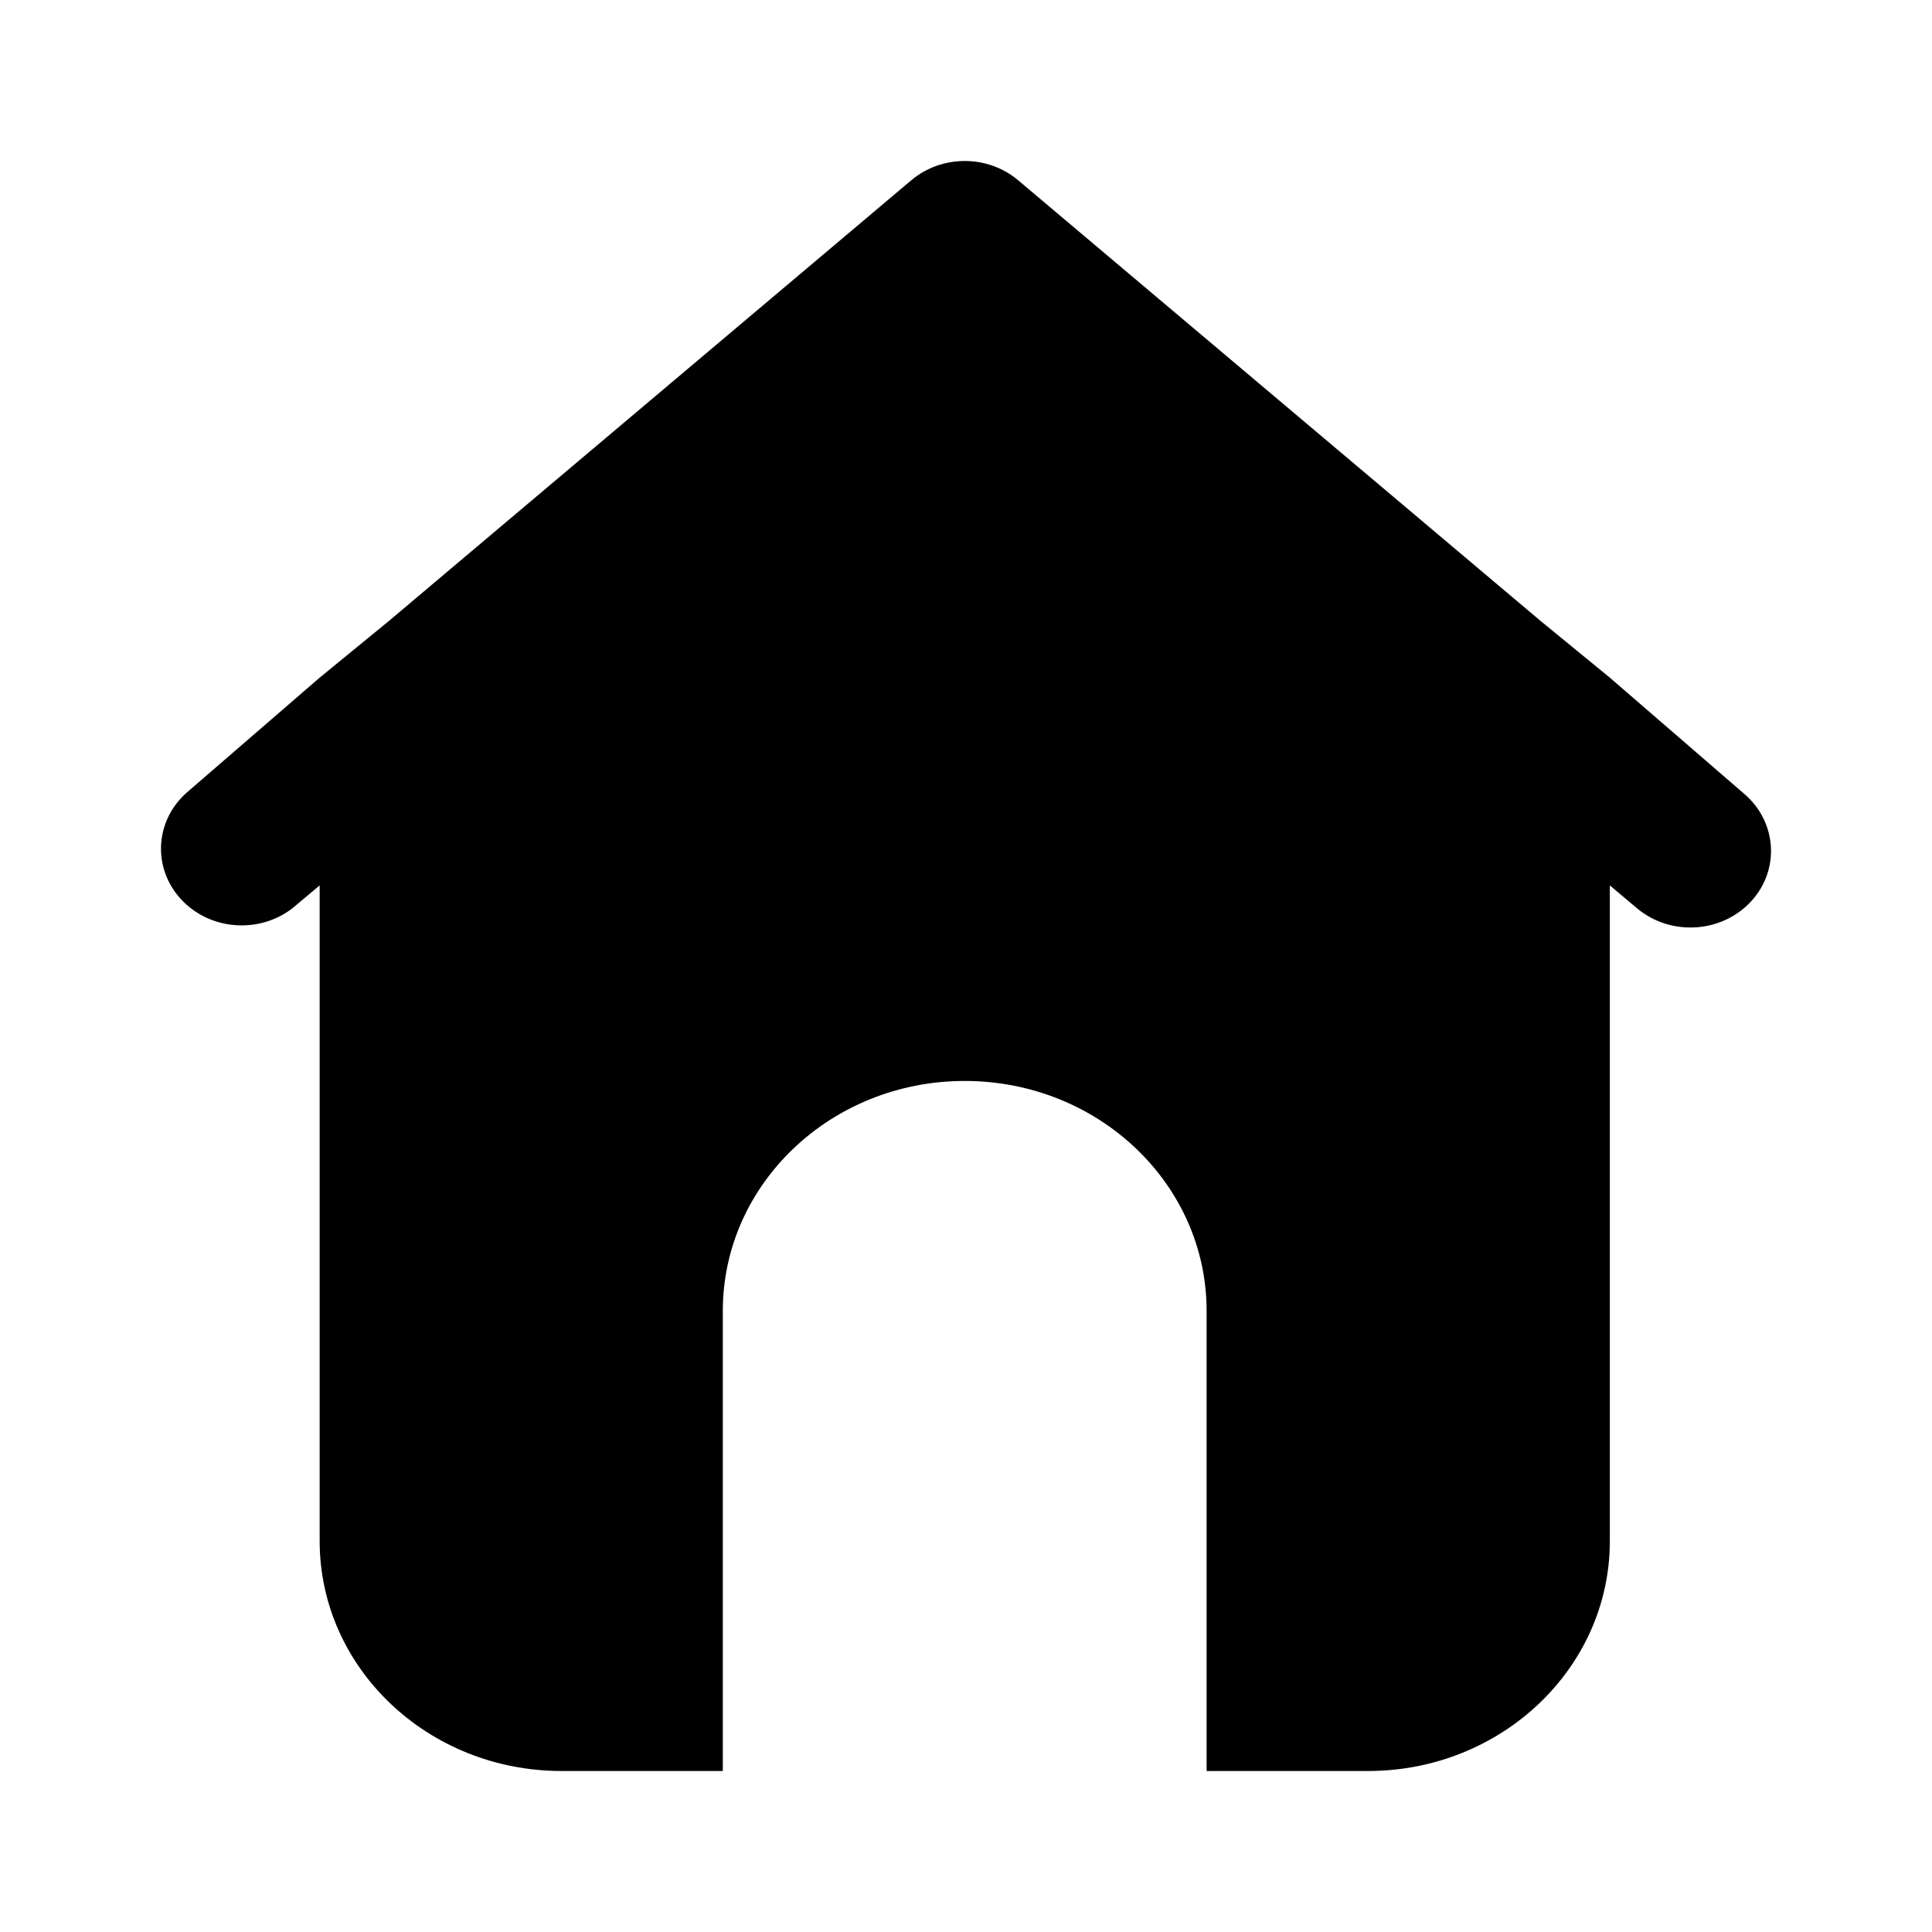 <svg width="24" height="24" viewBox="0 0 24 24" fill="currentColor" xmlns="http://www.w3.org/2000/svg">
<path d="M21.661 9.856L19.998 8.418L19.137 7.713L12.645 2.237C12.267 1.921 11.701 1.921 11.323 2.237L4.832 7.713L3.971 8.418L2.308 9.856C1.921 10.21 1.895 10.79 2.25 11.172C2.604 11.555 3.212 11.605 3.63 11.285L3.971 10.999V19.143C3.971 20.721 5.316 22 6.976 22H8.979V16.285C8.979 14.707 10.325 13.428 11.984 13.428C13.644 13.428 14.989 14.707 14.989 16.285V22H16.993C18.652 22 19.998 20.721 19.998 19.143V10.999L20.338 11.285C20.754 11.632 21.386 11.593 21.751 11.199C22.116 10.805 22.075 10.204 21.661 9.856Z" />
</svg>
